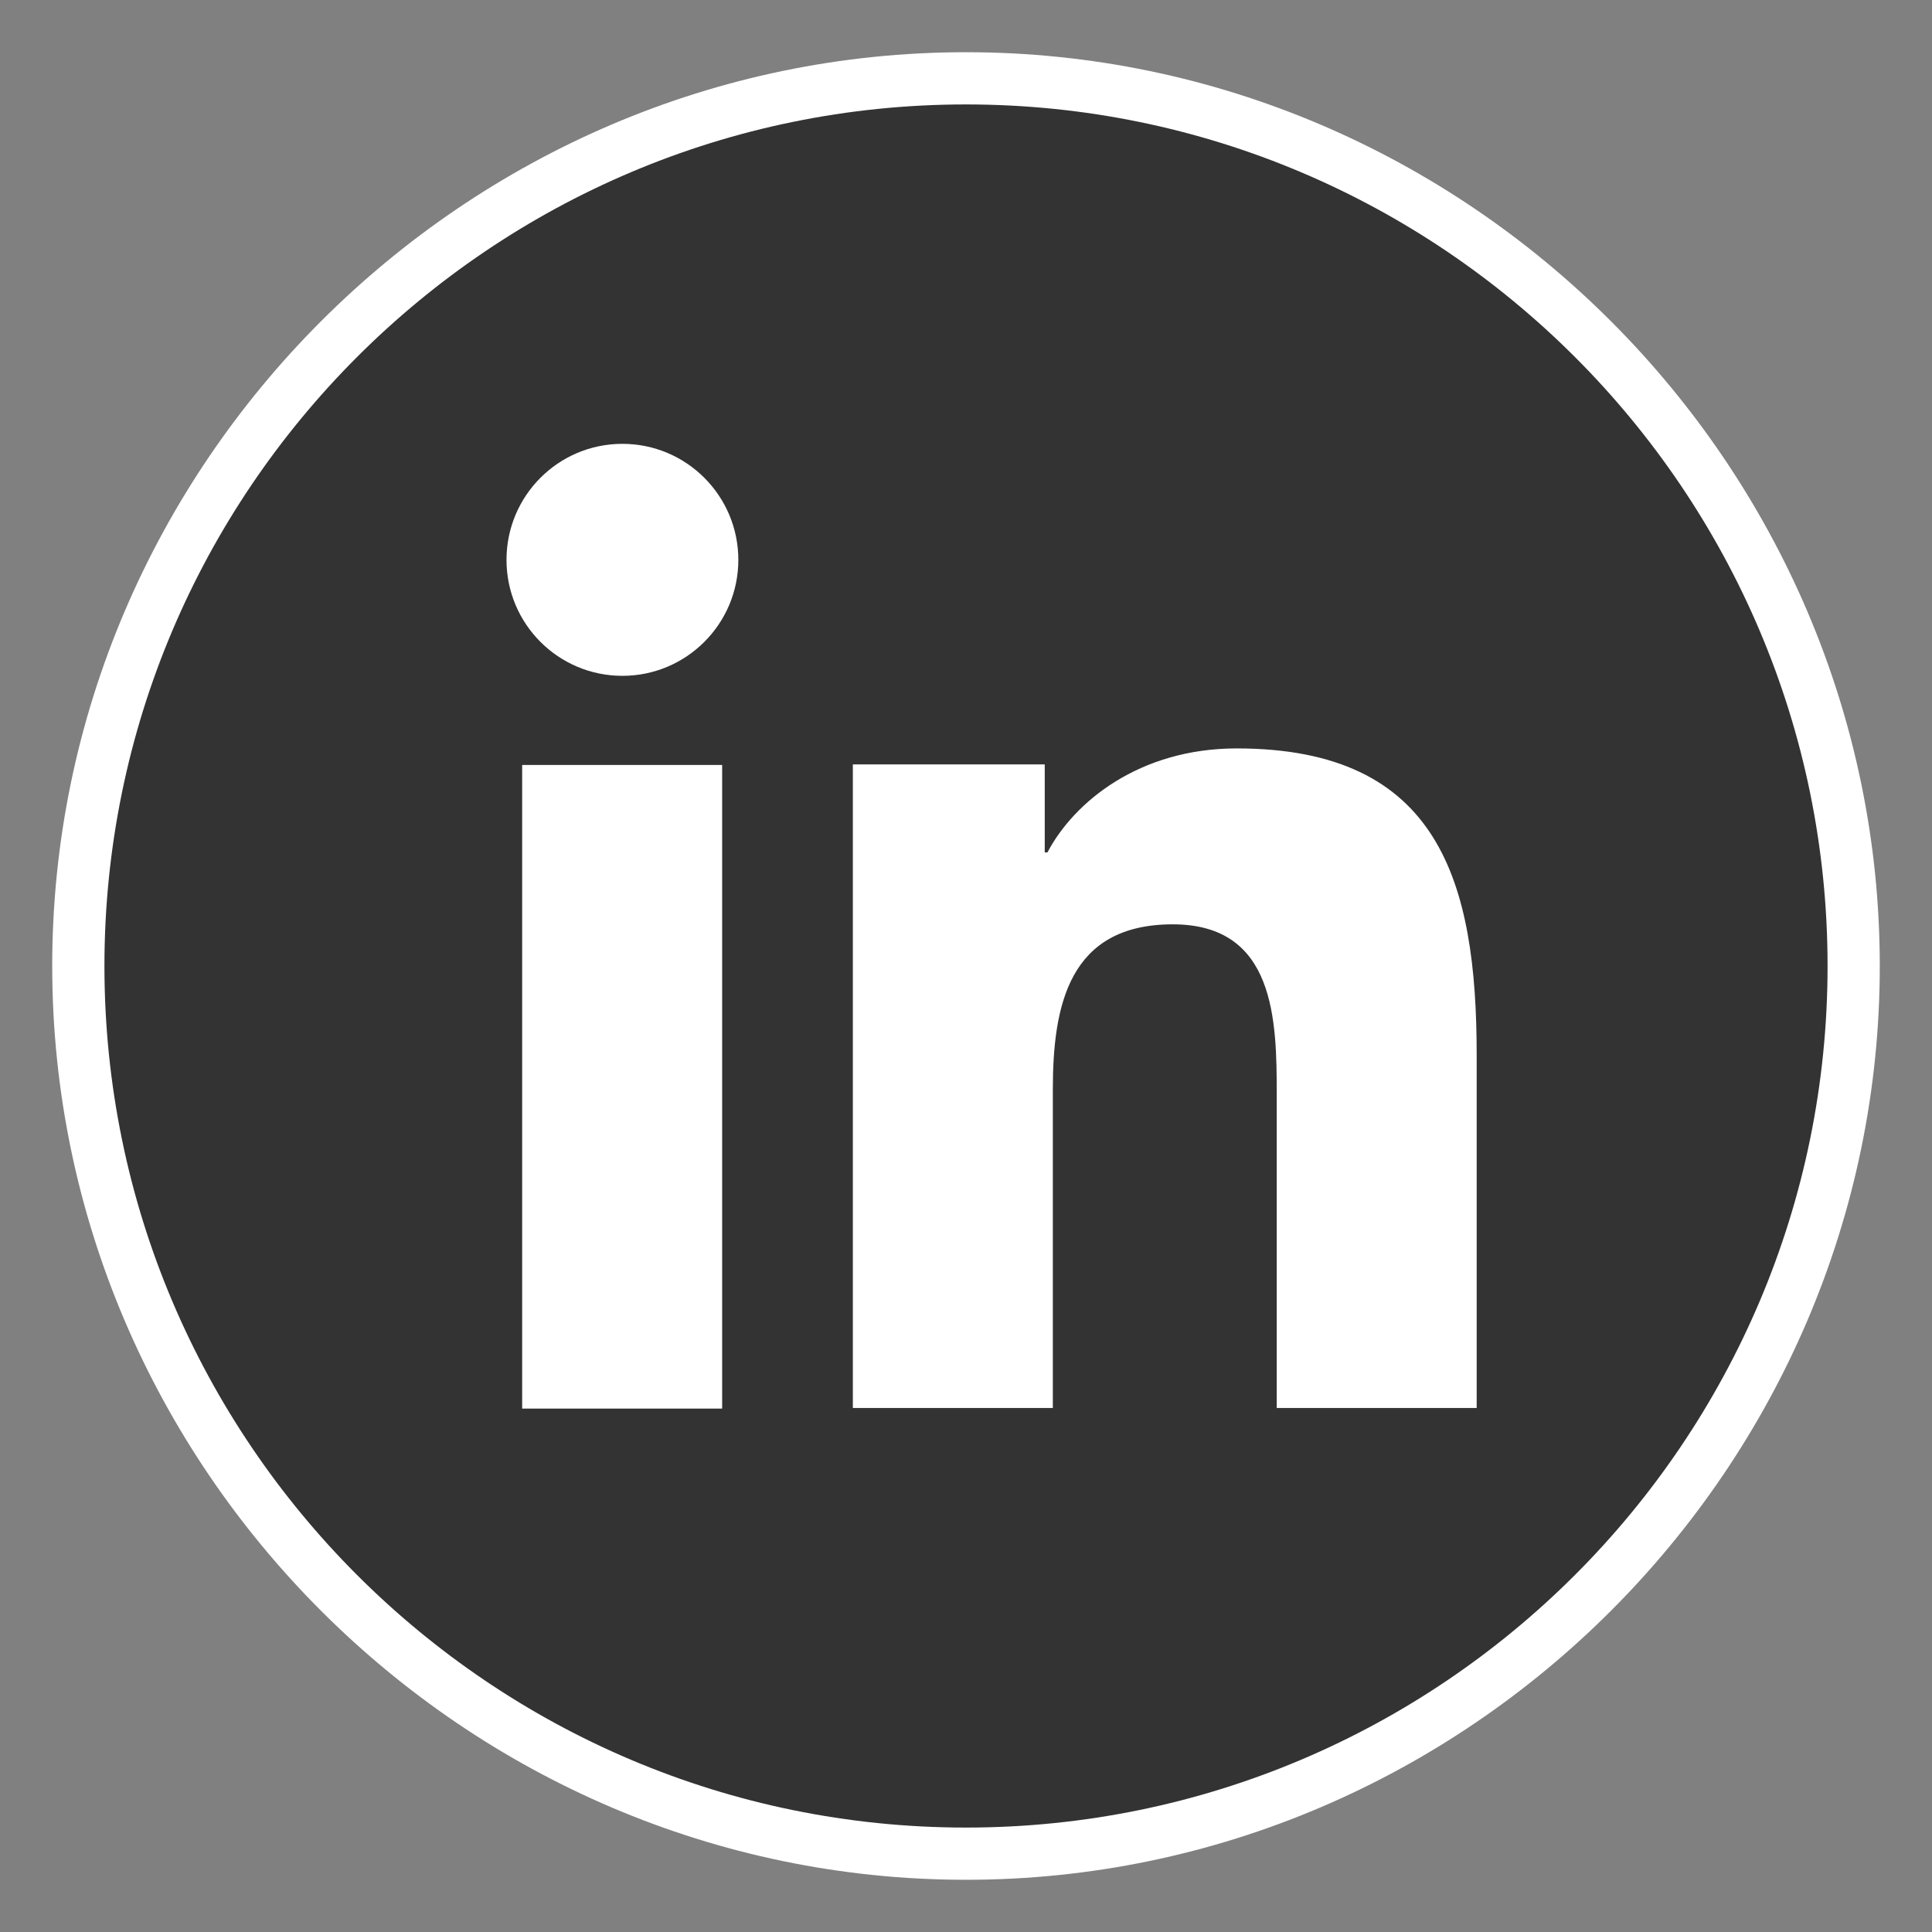 <?xml version="1.0" encoding="UTF-8"?>
<svg width="37px" height="37px" viewBox="0 0 37 37" version="1.1" xmlns="http://www.w3.org/2000/svg" xmlns:xlink="http://www.w3.org/1999/xlink">
    <rect x="0" y="0" width="37" height="37" fill="#808080" stroke="none"/>
    <!-- Generator: Sketch 40.1 (33804) - http://www.bohemiancoding.com/sketch -->
    <title>btn__linkedin</title>
    <desc>Created with Sketch.</desc>
    <defs></defs>
    <g id="Page-1" stroke="none" stroke-width="1" fill="none" fill-rule="evenodd">
        <g id="btn__linkedin" transform="translate(1, 1)">
            <circle id="Oval" fill="#000000" opacity="0.6" cx="17.5" cy="17.5" r="17.3"></circle>
            <path d="M17.5,35 C7.9,35 0,27.1 0,17.5 C0,7.9 7.9,0 17.5,0 C27.1,0 35,7.9 35,17.5 C35,27.1 27.1,35 17.5,35 L17.5,35 Z M17.5,1 C8.4,1 1,8.4 1,17.5 C1,26.6 8.4,34 17.5,34 C26.6,34 34,26.6 34,17.5 C34,8.4 26.6,1 17.5,1 L17.5,1 Z" id="Shape" fill="#FFFFFF"></path>
            <g id="text" transform="translate(8, 7)" fill="#FFFFFF">
                <path d="M19.28,18.965 L15.451,18.965 L15.451,12.97 C15.451,11.54 15.426,9.702 13.46,9.702 C11.467,9.702 11.163,11.26 11.163,12.868 L11.163,18.965 L7.333,18.965 L7.333,6.639 L11.008,6.639 L11.008,8.324 L11.06,8.324 C11.571,7.355 12.821,6.333 14.685,6.333 C18.564,6.333 19.28,8.885 19.28,12.204 L19.28,18.965 L19.28,18.965 Z" id="Path"></path>
                <path d="M2.92,4.943 C1.692,4.943 0.7,3.948 0.7,2.722 C0.7,1.495 1.692,0.5 2.92,0.5 C4.145,0.5 5.14,1.495 5.14,2.722 C5.14,3.948 4.145,4.943 2.92,4.943 L2.92,4.943 Z" id="Path"></path>
                <polygon id="Path" points="1 18.976 4.83 18.976 4.83 6.65 1 6.65"></polygon>
            </g>
        </g>
    </g>
</svg>